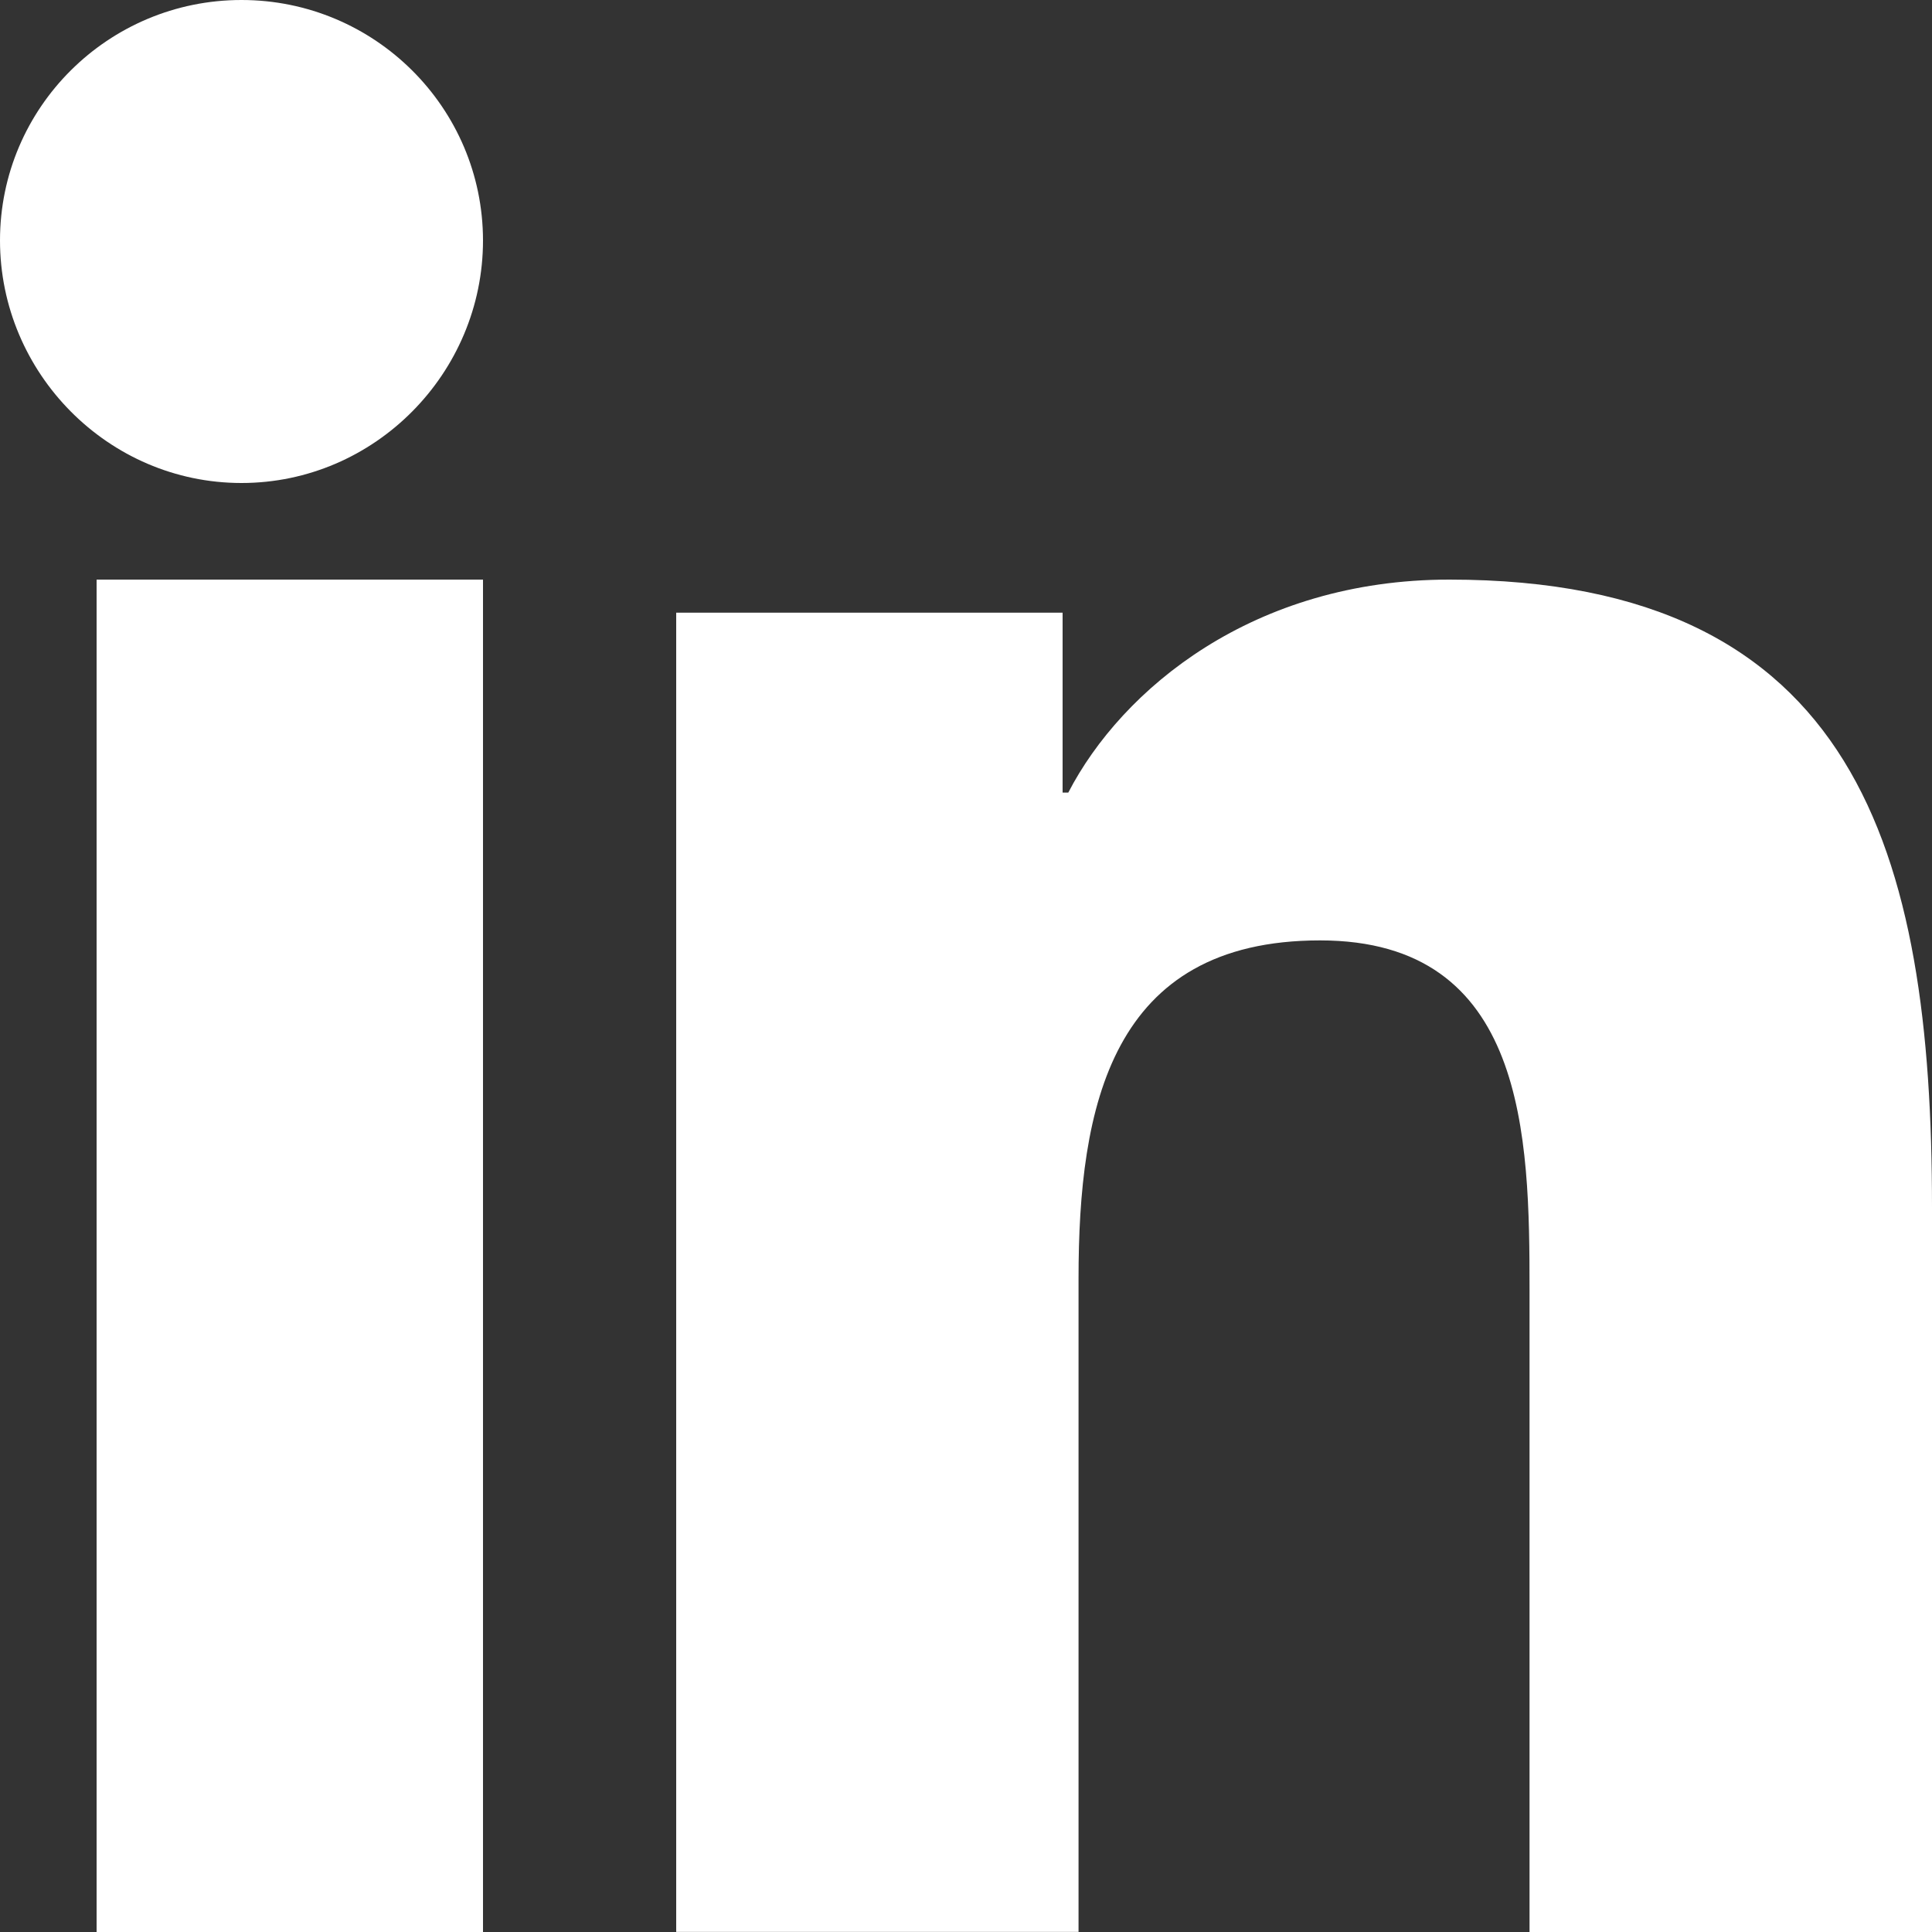 <svg width="16" height="16" viewBox="0 0 16 16" fill="none" xmlns="http://www.w3.org/2000/svg">
<rect x="0" y="0" width="16" height="16" fill="#333333" stroke="none"/>
<path d="M15.996 16V15.999H16V9.998C16 7.061 15.379 4.8 12.003 4.8C10.381 4.8 9.292 5.705 8.847 6.564H8.8V5.074H5.6V15.999H8.932V10.589C8.932 9.165 9.198 7.788 10.932 7.788C12.642 7.788 12.667 9.413 12.667 10.681V16H15.996Z" fill="white"/>
<path d="M0.8 4.8H4V16H0.8L0.8 4.8Z" fill="white"/>
<path d="M2 0C0.896 0 0 0.892 0 1.991C0 3.09 0.896 4 2 4C3.104 4 4 3.09 4 1.991C3.999 0.892 3.103 0 2 0Z" fill="white"/>
</svg>
